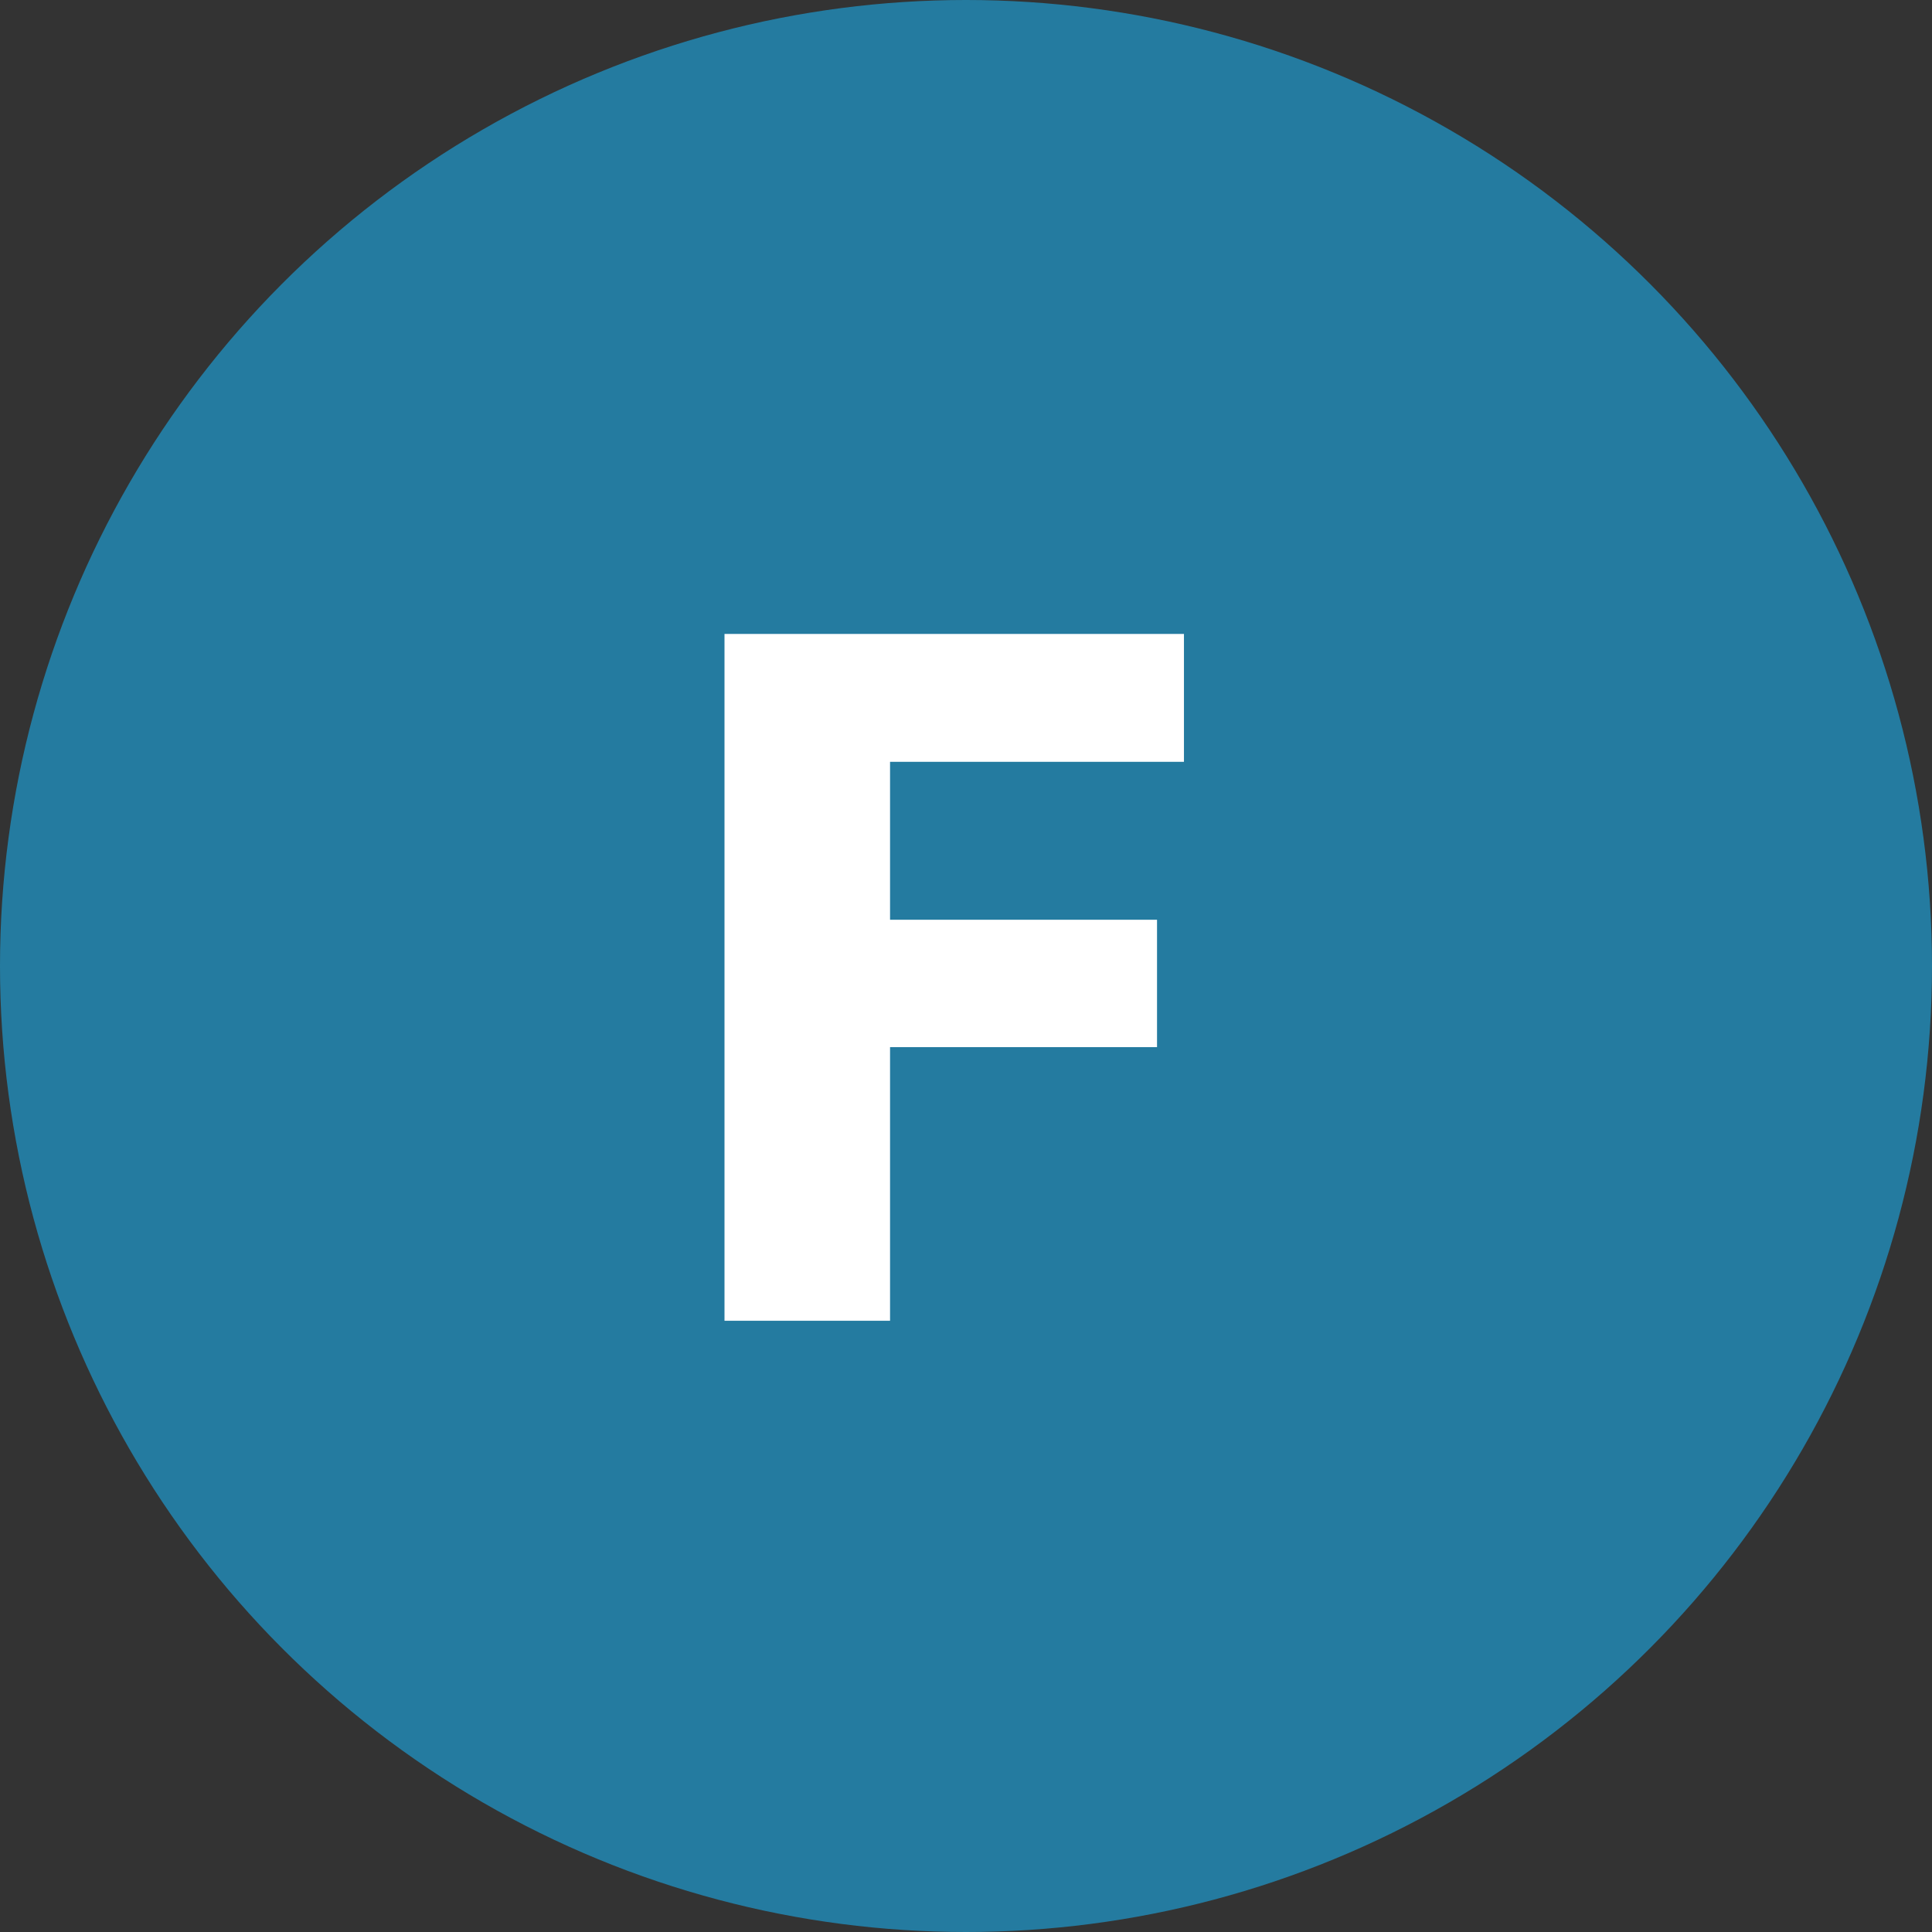 <svg width="1em" height="1em" viewBox="0 0 16 16" fill="rgb(36, 123, 160)" xmlns="http://www.w3.org/2000/svg">
        <rect x="0" y="0" width="16" height="16" fill="#333333" stroke="none"/>
        <circle cx="8" cy="8" r="8"></circle>
        <polygon data-paper-data="{&quot;skipFill&quot;:true}" fill="white" points="7.371 10.938 7.371 8.672 9.582 8.672 9.582 7.617 7.371 7.617 7.371 6.309 9.805 6.309 9.805 5.25 6 5.25 6 10.938"></polygon>
      </svg>